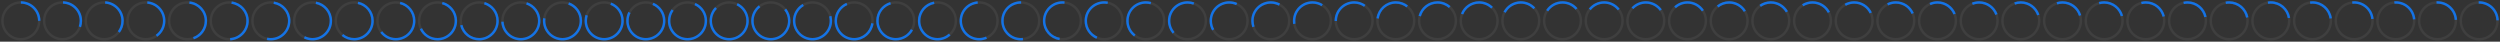 <svg version="1.1" xmlns="http://www.w3.org/2000/svg" xmlns:xlink="http://www.w3.org/1999/xlink" x="0px" y="0px" width="4080px" height="68px"
	 viewBox="0 0 4080 68" style="enable-background:new 0 0 4080 68;">
<rect x="0" y="0" width="4080" height="68" fill="#333333" stroke="none"/>
<style type="text/css">
	.st0{fill-opacity:0;stroke:#ffffff;stroke-width:4;stroke-opacity:0.06;}
	.st1{fill-opacity:0;stroke:#1473E6;stroke-width:4;}
</style>
<path class="st0" d="M34,4c16.6,0,30,13.4,30,30S50.6,64,34,64S4,50.6,4,34S17.4,4,34,4z"/>
<path class="st1" d="M34,4L34,4c16.6,0,30,13.4,30,30"/>
<path class="st0" d="M102,4c16.6,0,30,13.4,30,30s-13.4,30-30,30S72,50.6,72,34S85.4,4,102,4z"/>
<path class="st1" d="M102.8,4C119,4.4,132,17.7,132,34c0,3.4-0.6,6.7-1.6,9.8"/>
<path class="st0" d="M170,4c16.6,0,30,13.4,30,30s-13.4,30-30,30s-30-13.4-30-30S153.4,4,170,4z"/>
<path class="st1" d="M171.6,4C187.4,4.9,200,18,200,34c0,6.8-2.3,13.1-6.1,18.2"/>
<path class="st0" d="M238,4c16.6,0,30,13.4,30,30s-13.4,30-30,30s-30-13.4-30-30S221.4,4,238,4z"/>
<path class="st1" d="M240.4,4.1C255.8,5.3,268,18.2,268,34c0,10.1-5,19-12.6,24.4"/>
<path class="st0" d="M306,4c16.6,0,30,13.4,30,30s-13.4,30-30,30s-30-13.4-30-30S289.4,4,306,4z"/>
<path class="st1" d="M309.1,4.2C324.2,5.7,336,18.5,336,34c0,13.2-8.5,24.4-20.3,28.4"/>
<path class="st0" d="M374,4c16.6,0,30,13.4,30,30s-13.4,30-30,30s-30-13.4-30-30S357.4,4,374,4z"/>
<path class="st1" d="M377.9,4.3C392.6,6.2,404,18.8,404,34c0,16-12.6,29.1-28.4,30"/>
<path class="st0" d="M442,4c16.6,0,30,13.4,30,30s-13.4,30-30,30s-30-13.4-30-30S425.4,4,442,4z"/>
<path class="st1" d="M446.7,4.4C461,6.6,472,19,472,34c0,16.6-13.4,30-30,30c-2.1,0-4.2-0.2-6.2-0.6"/>
<path class="st0" d="M510,4c16.6,0,30,13.4,30,30s-13.4,30-30,30c-16.6,0-30-13.4-30-30S493.4,4,510,4z"/>
<path class="st1" d="M515.5,4.5C529.4,7.1,540,19.3,540,34c0,16.6-13.4,30-30,30c-4.7,0-9.2-1.1-13.2-3.1"/>
<path class="st0" d="M578,4c16.6,0,30,13.4,30,30s-13.4,30-30,30s-30-13.4-30-30S561.4,4,578,4z"/>
<path class="st1" d="M584.2,4.7C597.8,7.5,608,19.6,608,34c0,16.6-13.4,30-30,30c-7.3,0-14-2.6-19.1-6.9"/>
<path class="st0" d="M646,4c16.6,0,30,13.4,30,30s-13.4,30-30,30s-30-13.4-30-30S629.4,4,646,4z"/>
<path class="st1" d="M653,4.8C666.2,8,676,19.9,676,34c0,16.6-13.4,30-30,30c-9.7,0-18.3-4.6-23.8-11.8"/>
<path class="st0" d="M714,4c16.6,0,30,13.4,30,30s-13.4,30-30,30s-30-13.4-30-30S697.4,4,714,4z"/>
<path class="st1" d="M721.8,5C734.6,8.4,744,20.1,744,34c0,16.6-13.4,30-30,30c-12,0-22.3-7-27.1-17.2"/>
<path class="st0" d="M782,4c16.6,0,30,13.4,30,30s-13.4,30-30,30s-30-13.4-30-30S765.4,4,782,4z"/>
<path class="st1" d="M790.5,5.2C802.9,8.9,812,20.4,812,34c0,16.6-13.4,30-30,30c-14.1,0-26-9.8-29.2-22.9"/>
<path class="st0" d="M850,4c16.6,0,30,13.4,30,30s-13.4,30-30,30s-30-13.4-30-30S833.4,4,850,4z"/>
<path class="st1" d="M859.3,5.5C871.3,9.4,880,20.7,880,34c0,16.6-13.4,30-30,30c-16.1,0-29.3-12.7-30-28.6"/>
<path class="st0" d="M918,4c16.6,0,30,13.4,30,30s-13.4,30-30,30s-30-13.4-30-30S901.4,4,918,4z"/>
<path class="st1" d="M928,5.7C939.7,9.8,948,21,948,34c0,16.6-13.4,30-30,30s-30-13.4-30-30c0-1.4,0.1-2.8,0.3-4.1"/>
<path class="st0" d="M986,4c16.6,0,30,13.4,30,30s-13.4,30-30,30s-30-13.4-30-30S969.4,4,986,4z"/>
<path class="st1" d="M996.8,6c11.2,4.3,19.2,15.2,19.2,28c0,16.6-13.4,30-30,30s-30-13.4-30-30c0-3.2,0.5-6.3,1.4-9.1"/>
<path class="st0" d="M1054,4c16.6,0,30,13.4,30,30s-13.4,30-30,30s-30-13.4-30-30S1037.4,4,1054,4z"/>
<path class="st1" d="M1065.5,6.3c10.8,4.5,18.5,15.2,18.5,27.7c0,16.6-13.4,30-30,30s-30-13.4-30-30c0-4.9,1.2-9.6,3.3-13.7"/>
<path class="st0" d="M1122,4c16.6,0,30,13.4,30,30s-13.4,30-30,30s-30-13.4-30-30S1105.4,4,1122,4z"/>
<path class="st1" d="M1134.2,6.6c10.5,4.7,17.8,15.2,17.8,27.4c0,16.6-13.4,30-30,30s-30-13.4-30-30c0-6.6,2.1-12.7,5.7-17.6"/>
<path class="st0" d="M1190,4c16.6,0,30,13.4,30,30s-13.4,30-30,30s-30-13.4-30-30S1173.4,4,1190,4z"/>
<path class="st1" d="M1203,6.9c10,4.9,17,15.2,17,27.1c0,16.6-13.4,30-30,30s-30-13.4-30-30c0-8.2,3.3-15.6,8.6-21"/>
<path class="st0" d="M1258,4c16.6,0,30,13.4,30,30s-13.4,30-30,30s-30-13.4-30-30S1241.4,4,1258,4z"/>
<path class="st1" d="M1281.4,15.3c4.1,5.1,6.6,11.6,6.6,18.7c0,16.6-13.4,30-30,30s-30-13.4-30-30c0-9.6,4.6-18.2,11.6-23.7"/>
<path class="st0" d="M1326,4c16.6,0,30,13.4,30,30s-13.4,30-30,30s-30-13.4-30-30S1309.4,4,1326,4z"/>
<path class="st1" d="M1355,26.4c0.6,2.4,1,5,1,7.6c0,16.6-13.4,30-30,30s-30-13.4-30-30c0-11,6-20.7,14.9-25.9"/>
<path class="st0" d="M1394,4c16.6,0,30,13.4,30,30s-13.4,30-30,30s-30-13.4-30-30S1377.4,4,1394,4z"/>
<path class="st1" d="M1423.7,38.1c-2,14.6-14.5,25.9-29.7,25.9c-16.6,0-30-13.4-30-30c0-12.3,7.5-23,18.1-27.6"/>
<path class="st0" d="M1462,4c16.6,0,30,13.4,30,30s-13.4,30-30,30s-30-13.4-30-30S1445.4,4,1462,4z"/>
<path class="st1" d="M1488.3,48.5c-5.1,9.2-15,15.5-26.3,15.5c-16.6,0-30-13.4-30-30c0-13.6,9-25,21.4-28.7"/>
<path class="st0" d="M1530,4c16.6,0,30,13.4,30,30s-13.4,30-30,30s-30-13.4-30-30S1513.4,4,1530,4z"/>
<path class="st1" d="M1549.9,56.4c-5.3,4.7-12.3,7.6-19.9,7.6c-16.6,0-30-13.4-30-30c0-14.7,10.6-27,24.6-29.5"/>
<path class="st0" d="M1598,4c16.6,0,30,13.4,30,30s-13.4,30-30,30s-30-13.4-30-30S1581.4,4,1598,4z"/>
<path class="st1" d="M1610,61.5c-3.7,1.6-7.7,2.5-12,2.5c-16.6,0-30-13.4-30-30c0-15.8,12.2-28.7,27.6-29.9"/>
<path class="st0" d="M1666,4c16.6,0,30,13.4,30,30s-13.4,30-30,30s-30-13.4-30-30S1649.4,4,1666,4z"/>
<path class="st1" d="M1669.5,63.8c-1.2,0.1-2.3,0.2-3.5,0.2c-16.6,0-30-13.4-30-30s13.4-30,30-30c0.2,0,0.4,0,0.5,0"/>
<path class="st0" d="M1734,4c16.6,0,30,13.4,30,30s-13.4,30-30,30s-30-13.4-30-30S1717.4,4,1734,4z"/>
<path class="st1" d="M1729.3,63.6C1715,61.4,1704,49,1704,34c0-16.6,13.4-30,30-30c1.1,0,2.2,0.1,3.3,0.2"/>
<path class="st0" d="M1802,4c16.6,0,30,13.4,30,30s-13.4,30-30,30s-30-13.4-30-30S1785.4,4,1802,4z"/>
<path class="st1" d="M1790.1,61.5c-10.7-4.6-18.1-15.2-18.1-27.5c0-16.6,13.4-30,30-30c2,0,3.9,0.2,5.8,0.6"/>
<path class="st0" d="M1870,4c16.6,0,30,13.4,30,30s-13.4,30-30,30s-30-13.4-30-30S1853.4,4,1870,4z"/>
<path class="st1" d="M1852,58c-7.3-5.5-12-14.2-12-24c0-16.6,13.4-30,30-30c2.8,0,5.6,0.4,8.2,1.1"/>
<path class="st0" d="M1938,4c16.6,0,30,13.4,30,30s-13.4,30-30,30s-30-13.4-30-30S1921.4,4,1938,4z"/>
<path class="st1" d="M1915.3,53.6c-4.5-5.3-7.3-12.1-7.3-19.6c0-16.6,13.4-30,30-30c3.6,0,7.1,0.6,10.3,1.8"/>
<path class="st0" d="M2006,4c16.6,0,30,13.4,30,30s-13.4,30-30,30s-30-13.4-30-30S1989.4,4,2006,4z"/>
<path class="st1" d="M1979.9,48.7c-2.5-4.3-3.9-9.3-3.9-14.7c0-16.6,13.4-30,30-30c4.4,0,8.6,0.9,12.3,2.6"/>
<path class="st0" d="M2074,4c16.6,0,30,13.4,30,30s-13.4,30-30,30s-30-13.4-30-30S2057.4,4,2074,4z"/>
<path class="st1" d="M2045.6,43.8c-1-3.1-1.6-6.4-1.6-9.8c0-16.6,13.4-30,30-30c5.1,0,9.9,1.3,14.1,3.5"/>
<path class="st0" d="M2142,4c16.6,0,30,13.4,30,30s-13.4,30-30,30s-30-13.4-30-30S2125.4,4,2142,4z"/>
<path class="st1" d="M2112.4,38.9c-0.3-1.6-0.4-3.2-0.4-4.9c0-16.6,13.4-30,30-30c5.8,0,11.2,1.6,15.8,4.5"/>
<path class="st0" d="M2210,4c16.6,0,30,13.4,30,30s-13.4,30-30,30s-30-13.4-30-30S2193.4,4,2210,4z"/>
<path class="st1" d="M2180,34.3c0-0.1,0-0.2,0-0.3c0-16.6,13.4-30,30-30c6.4,0,12.4,2,17.3,5.5"/>
<path class="st0" d="M2278,4c16.6,0,30,13.4,30,30s-13.4,30-30,30s-30-13.4-30-30S2261.4,4,2278,4z"/>
<path class="st1" d="M2248.3,30.1C2250.2,15.4,2262.8,4,2278,4c7,0,13.5,2.4,18.6,6.5"/>
<path class="st0" d="M2346,4c16.6,0,30,13.4,30,30s-13.4,30-30,30s-30-13.4-30-30S2329.4,4,2346,4z"/>
<path class="st1" d="M2317,26.3c3.4-12.8,15.1-22.3,29-22.3c7.6,0,14.6,2.8,19.9,7.5"/>
<path class="st0" d="M2414,4c16.6,0,30,13.4,30,30s-13.4,30-30,30s-30-13.4-30-30S2397.4,4,2414,4z"/>
<path class="st1" d="M2386.1,22.9C2390.5,11.8,2401.4,4,2414,4c8.2,0,15.6,3.3,21,8.6"/>
<path class="st0" d="M2482,4c16.6,0,30,13.4,30,30s-13.4,30-30,30s-30-13.4-30-30S2465.4,4,2482,4z"/>
<path class="st1" d="M2455.5,20c5-9.5,15-16,26.5-16c8.7,0,16.5,3.7,22,9.6"/>
<path class="st0" d="M2550,4c16.6,0,30,13.4,30,30s-13.4,30-30,30s-30-13.4-30-30S2533.4,4,2550,4z"/>
<path class="st1" d="M2525,17.5c5.3-8.1,14.5-13.5,25-13.5c9.2,0,17.4,4.1,22.9,10.6"/>
<path class="st0" d="M2618,4c16.6,0,30,13.4,30,30s-13.4,30-30,30s-30-13.4-30-30S2601.4,4,2618,4z"/>
<path class="st1" d="M2594.5,15.3C2600,8.4,2608.5,4,2618,4c9.6,0,18.2,4.5,23.7,11.6"/>
<path class="st0" d="M2686,4c16.6,0,30,13.4,30,30s-13.4,30-30,30s-30-13.4-30-30S2669.4,4,2686,4z"/>
<path class="st1" d="M2664.1,13.5c5.5-5.8,13.3-9.5,21.9-9.5c10,0,19,5,24.4,12.5"/>
<path class="st0" d="M2754,4c16.6,0,30,13.4,30,30s-13.4,30-30,30s-30-13.4-30-30S2737.4,4,2754,4z"/>
<path class="st1" d="M2733.7,11.9C2739,7,2746.2,4,2754,4c10.5,0,19.7,5.4,25.1,13.5"/>
<path class="st0" d="M2822,4c16.6,0,30,13.4,30,30s-13.4,30-30,30s-30-13.4-30-30S2805.4,4,2822,4z"/>
<path class="st1" d="M2803.2,10.6c5.1-4.1,11.7-6.6,18.8-6.6c10.9,0,20.4,5.8,25.6,14.4"/>
<path class="st0" d="M2890,4c16.6,0,30,13.4,30,30s-13.4,30-30,30s-30-13.4-30-30S2873.4,4,2890,4z"/>
<path class="st1" d="M2872.6,9.5c4.9-3.4,10.9-5.5,17.4-5.5c11.2,0,21,6.2,26.2,15.3"/>
<path class="st0" d="M2958,4c16.6,0,30,13.4,30,30s-13.4,30-30,30s-30-13.4-30-30S2941.4,4,2958,4z"/>
<path class="st1" d="M2942,8.6c4.7-2.9,10.1-4.6,16-4.6c11.6,0,21.7,6.6,26.7,16.2"/>
<path class="st0" d="M3026,4c16.6,0,30,13.4,30,30s-13.4,30-30,30s-30-13.4-30-30S3009.4,4,3026,4z"/>
<path class="st1" d="M3011.4,7.8c4.3-2.4,9.3-3.8,14.6-3.8c12,0,22.3,7,27.1,17.1"/>
<path class="st0" d="M3094,4c16.6,0,30,13.4,30,30s-13.4,30-30,30s-30-13.4-30-30S3077.4,4,3094,4z"/>
<path class="st1" d="M3080.6,7.1c4-2,8.6-3.1,13.4-3.1c12.3,0,22.9,7.4,27.5,18"/>
<path class="st0" d="M3162,4c16.6,0,30,13.4,30,30s-13.4,30-30,30s-30-13.4-30-30S3145.4,4,3162,4z"/>
<path class="st1" d="M3149.8,6.6c3.7-1.7,7.8-2.6,12.2-2.6c12.6,0,23.4,7.8,27.9,18.9"/>
<path class="st0" d="M3230,4c16.6,0,30,13.4,30,30s-13.4,30-30,30s-30-13.4-30-30S3213.4,4,3230,4z"/>
<path class="st1" d="M3218.9,6.1c3.4-1.3,7.2-2.1,11.1-2.1c12.9,0,24,8.2,28.2,19.7"/>
<path class="st0" d="M3298,4c16.6,0,30,13.4,30,30s-13.4,30-30,30s-30-13.4-30-30S3281.4,4,3298,4z"/>
<path class="st1" d="M3287.9,5.7c3.2-1.1,6.6-1.7,10.1-1.7c13.2,0,24.5,8.6,28.5,20.5"/>
<path class="st0" d="M3366,4c16.6,0,30,13.4,30,30s-13.4,30-30,30s-30-13.4-30-30S3349.4,4,3366,4z"/>
<path class="st1" d="M3356.9,5.4c2.9-0.9,5.9-1.4,9.1-1.4c13.5,0,25,9,28.7,21.3"/>
<path class="st0" d="M3434,4c16.6,0,30,13.4,30,30s-13.4,30-30,30s-30-13.4-30-30S3417.4,4,3434,4z"/>
<path class="st1" d="M3425.8,5.1c2.6-0.7,5.4-1.1,8.2-1.1c13.8,0,25.5,9.4,29,22.1"/>
<path class="st0" d="M3502,4c16.6,0,30,13.4,30,30s-13.4,30-30,30s-30-13.4-30-30S3485.4,4,3502,4z"/>
<path class="st1" d="M3494.7,4.9c2.4-0.6,4.8-0.9,7.3-0.9c14.1,0,26,9.8,29.2,22.9"/>
<path class="st0" d="M3570,4c16.6,0,30,13.4,30,30s-13.4,30-30,30s-30-13.4-30-30S3553.4,4,3570,4z"/>
<path class="st1" d="M3563.6,4.7c2.1-0.5,4.2-0.7,6.4-0.7c14.4,0,26.4,10.2,29.3,23.7"/>
<path class="st0" d="M3638,4c16.6,0,30,13.4,30,30s-13.4,30-30,30s-30-13.4-30-30S3621.4,4,3638,4z"/>
<path class="st1" d="M3632.4,4.5c1.8-0.3,3.7-0.5,5.6-0.5c14.7,0,26.9,10.6,29.5,24.5"/>
<path class="st0" d="M3706,4c16.6,0,30,13.4,30,30s-13.4,30-30,30s-30-13.4-30-30S3689.4,4,3706,4z"/>
<path class="st1" d="M3701.3,4.4c1.5-0.3,3.1-0.4,4.7-0.4c15,0,27.4,11,29.6,25.3"/>
<path class="st0" d="M3774,4c16.6,0,30,13.4,30,30s-13.4,30-30,30s-30-13.4-30-30S3757.4,4,3774,4z"/>
<path class="st1" d="M3770.1,4.3c1.2-0.2,2.6-0.3,3.9-0.3c15.2,0,27.8,11.4,29.7,26.1"/>
<path class="st0" d="M3842,4c16.6,0,30,13.4,30,30s-13.4,30-30,30s-30-13.4-30-30S3825.4,4,3842,4z"/>
<path class="st1" d="M3838.9,4.2c1-0.1,2-0.2,3.1-0.2c15.5,0,28.3,11.8,29.8,26.9"/>
<path class="st0" d="M3910,4c16.6,0,30,13.4,30,30s-13.4,30-30,30s-30-13.4-30-30S3893.4,4,3910,4z"/>
<path class="st1" d="M3907.6,4.1c0.8-0.1,1.6-0.1,2.4-0.1c15.8,0,28.7,12.2,29.9,27.6"/>
<path class="st0" d="M3978,4c16.6,0,30,13.4,30,30s-13.4,30-30,30s-30-13.4-30-30S3961.4,4,3978,4z"/>
<path class="st1" d="M3976.4,4c0.5,0,1.1,0,1.6,0c16,0,29.1,12.6,30,28.4"/>
<path class="st0" d="M4046,4c16.6,0,30,13.4,30,30s-13.4,30-30,30s-30-13.4-30-30S4029.4,4,4046,4z"/>
<path class="st1" d="M4045.2,4c0.3,0,0.5,0,0.8,0c16.3,0,29.6,13,30,29.2"/>
</svg>
